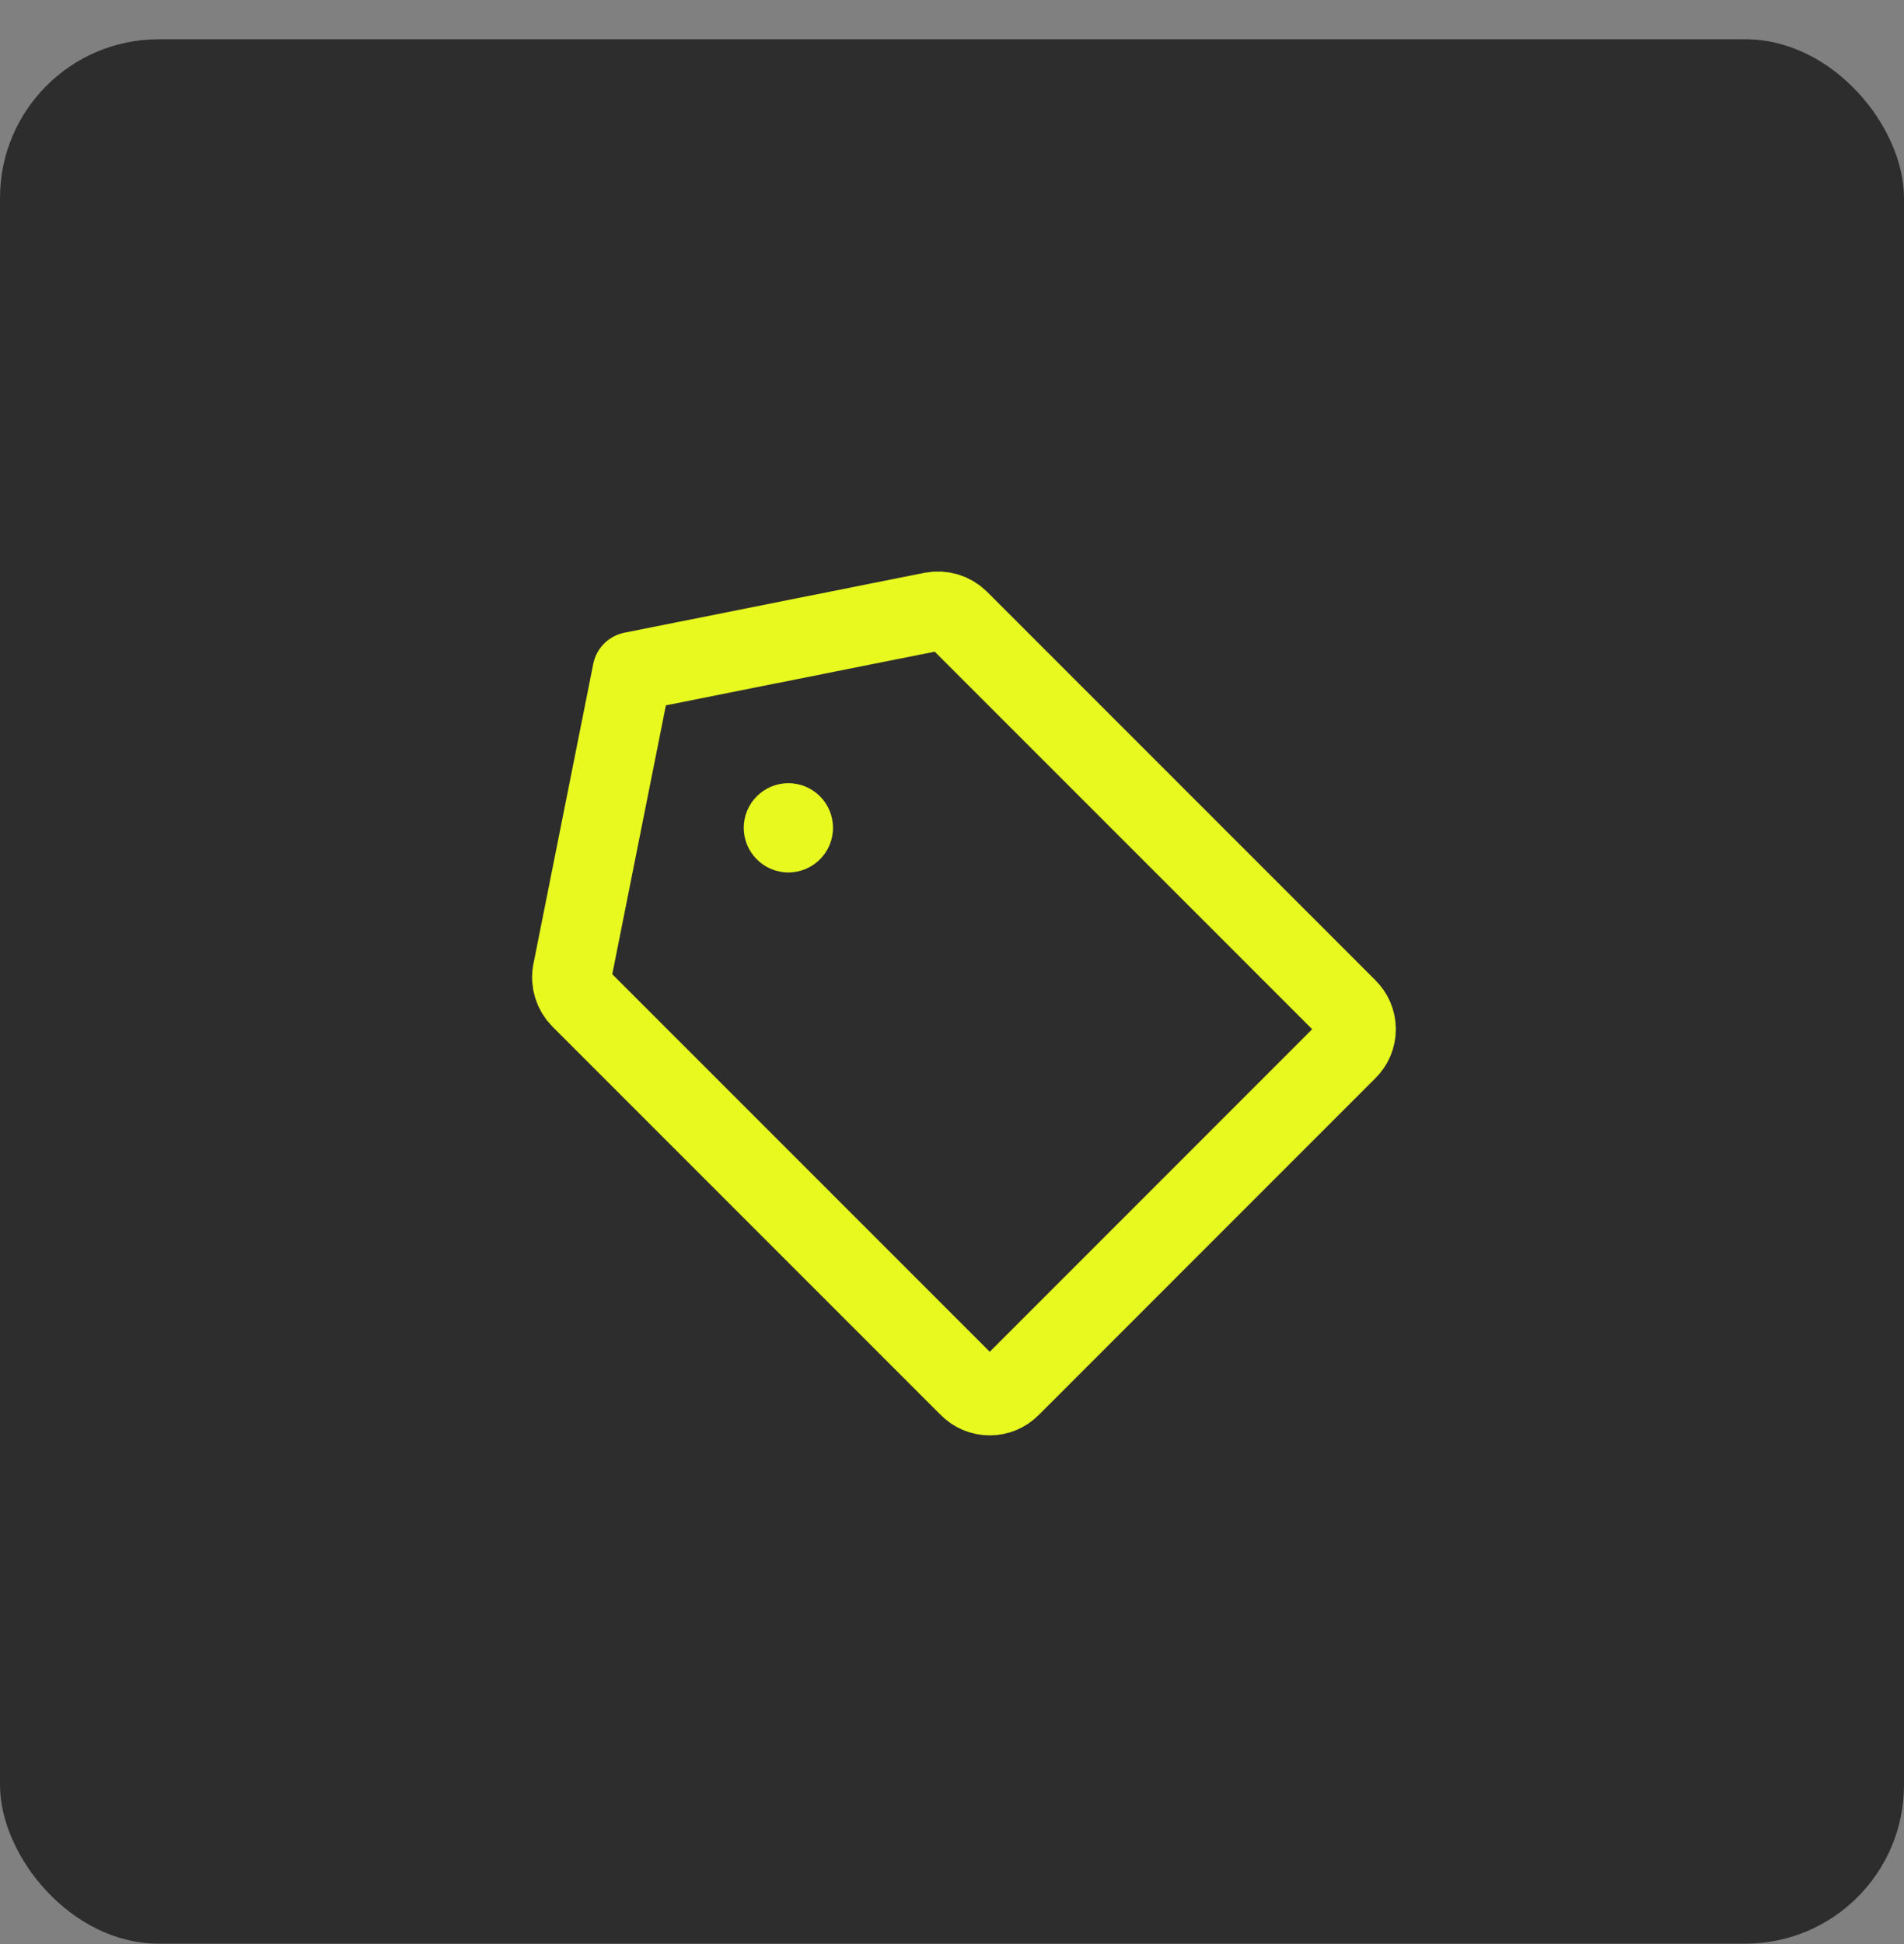 <svg width="48" height="49" viewBox="0 0 48 49" fill="none" xmlns="http://www.w3.org/2000/svg">
<rect x="0" y="0" width="48" height="49" fill="#808080" stroke="none"/>
<rect y="0.99" width="48" height="48" rx="4" fill="#2D2D2D"/>
<g clip-path="url(#clip0_0_79)">
<g clip-path="url(#clip1_0_79)">
<path d="M23.503 15.418L15.937 16.928L14.428 24.493C14.404 24.614 14.411 24.739 14.447 24.856C14.483 24.974 14.547 25.081 14.634 25.168L24.422 34.956C24.491 35.026 24.573 35.082 24.664 35.121C24.755 35.159 24.853 35.179 24.951 35.179C25.05 35.179 25.148 35.159 25.239 35.121C25.33 35.082 25.412 35.026 25.481 34.956L33.965 26.471C34.036 26.402 34.092 26.32 34.131 26.229C34.169 26.138 34.189 26.04 34.189 25.942C34.189 25.843 34.169 25.745 34.131 25.654C34.092 25.563 34.036 25.481 33.965 25.412L24.178 15.624C24.091 15.537 23.984 15.473 23.866 15.437C23.749 15.401 23.624 15.395 23.503 15.418Z" stroke="#E8F91F" stroke-width="2" stroke-linecap="round" stroke-linejoin="round"/>
<path d="M19.875 21.99C20.496 21.99 21 21.486 21 20.865C21 20.244 20.496 19.74 19.875 19.74C19.254 19.74 18.75 20.244 18.75 20.865C18.75 21.486 19.254 21.99 19.875 21.99Z" fill="#E8F91F"/>
</g>
</g>
<defs>
<clipPath id="clip0_0_79">
<rect width="24" height="24" fill="white" transform="translate(12 12.99)"/>
</clipPath>
<clipPath id="clip1_0_79">
<rect width="24" height="24" fill="white" transform="translate(12 12.99)"/>
</clipPath>
</defs>
</svg>

